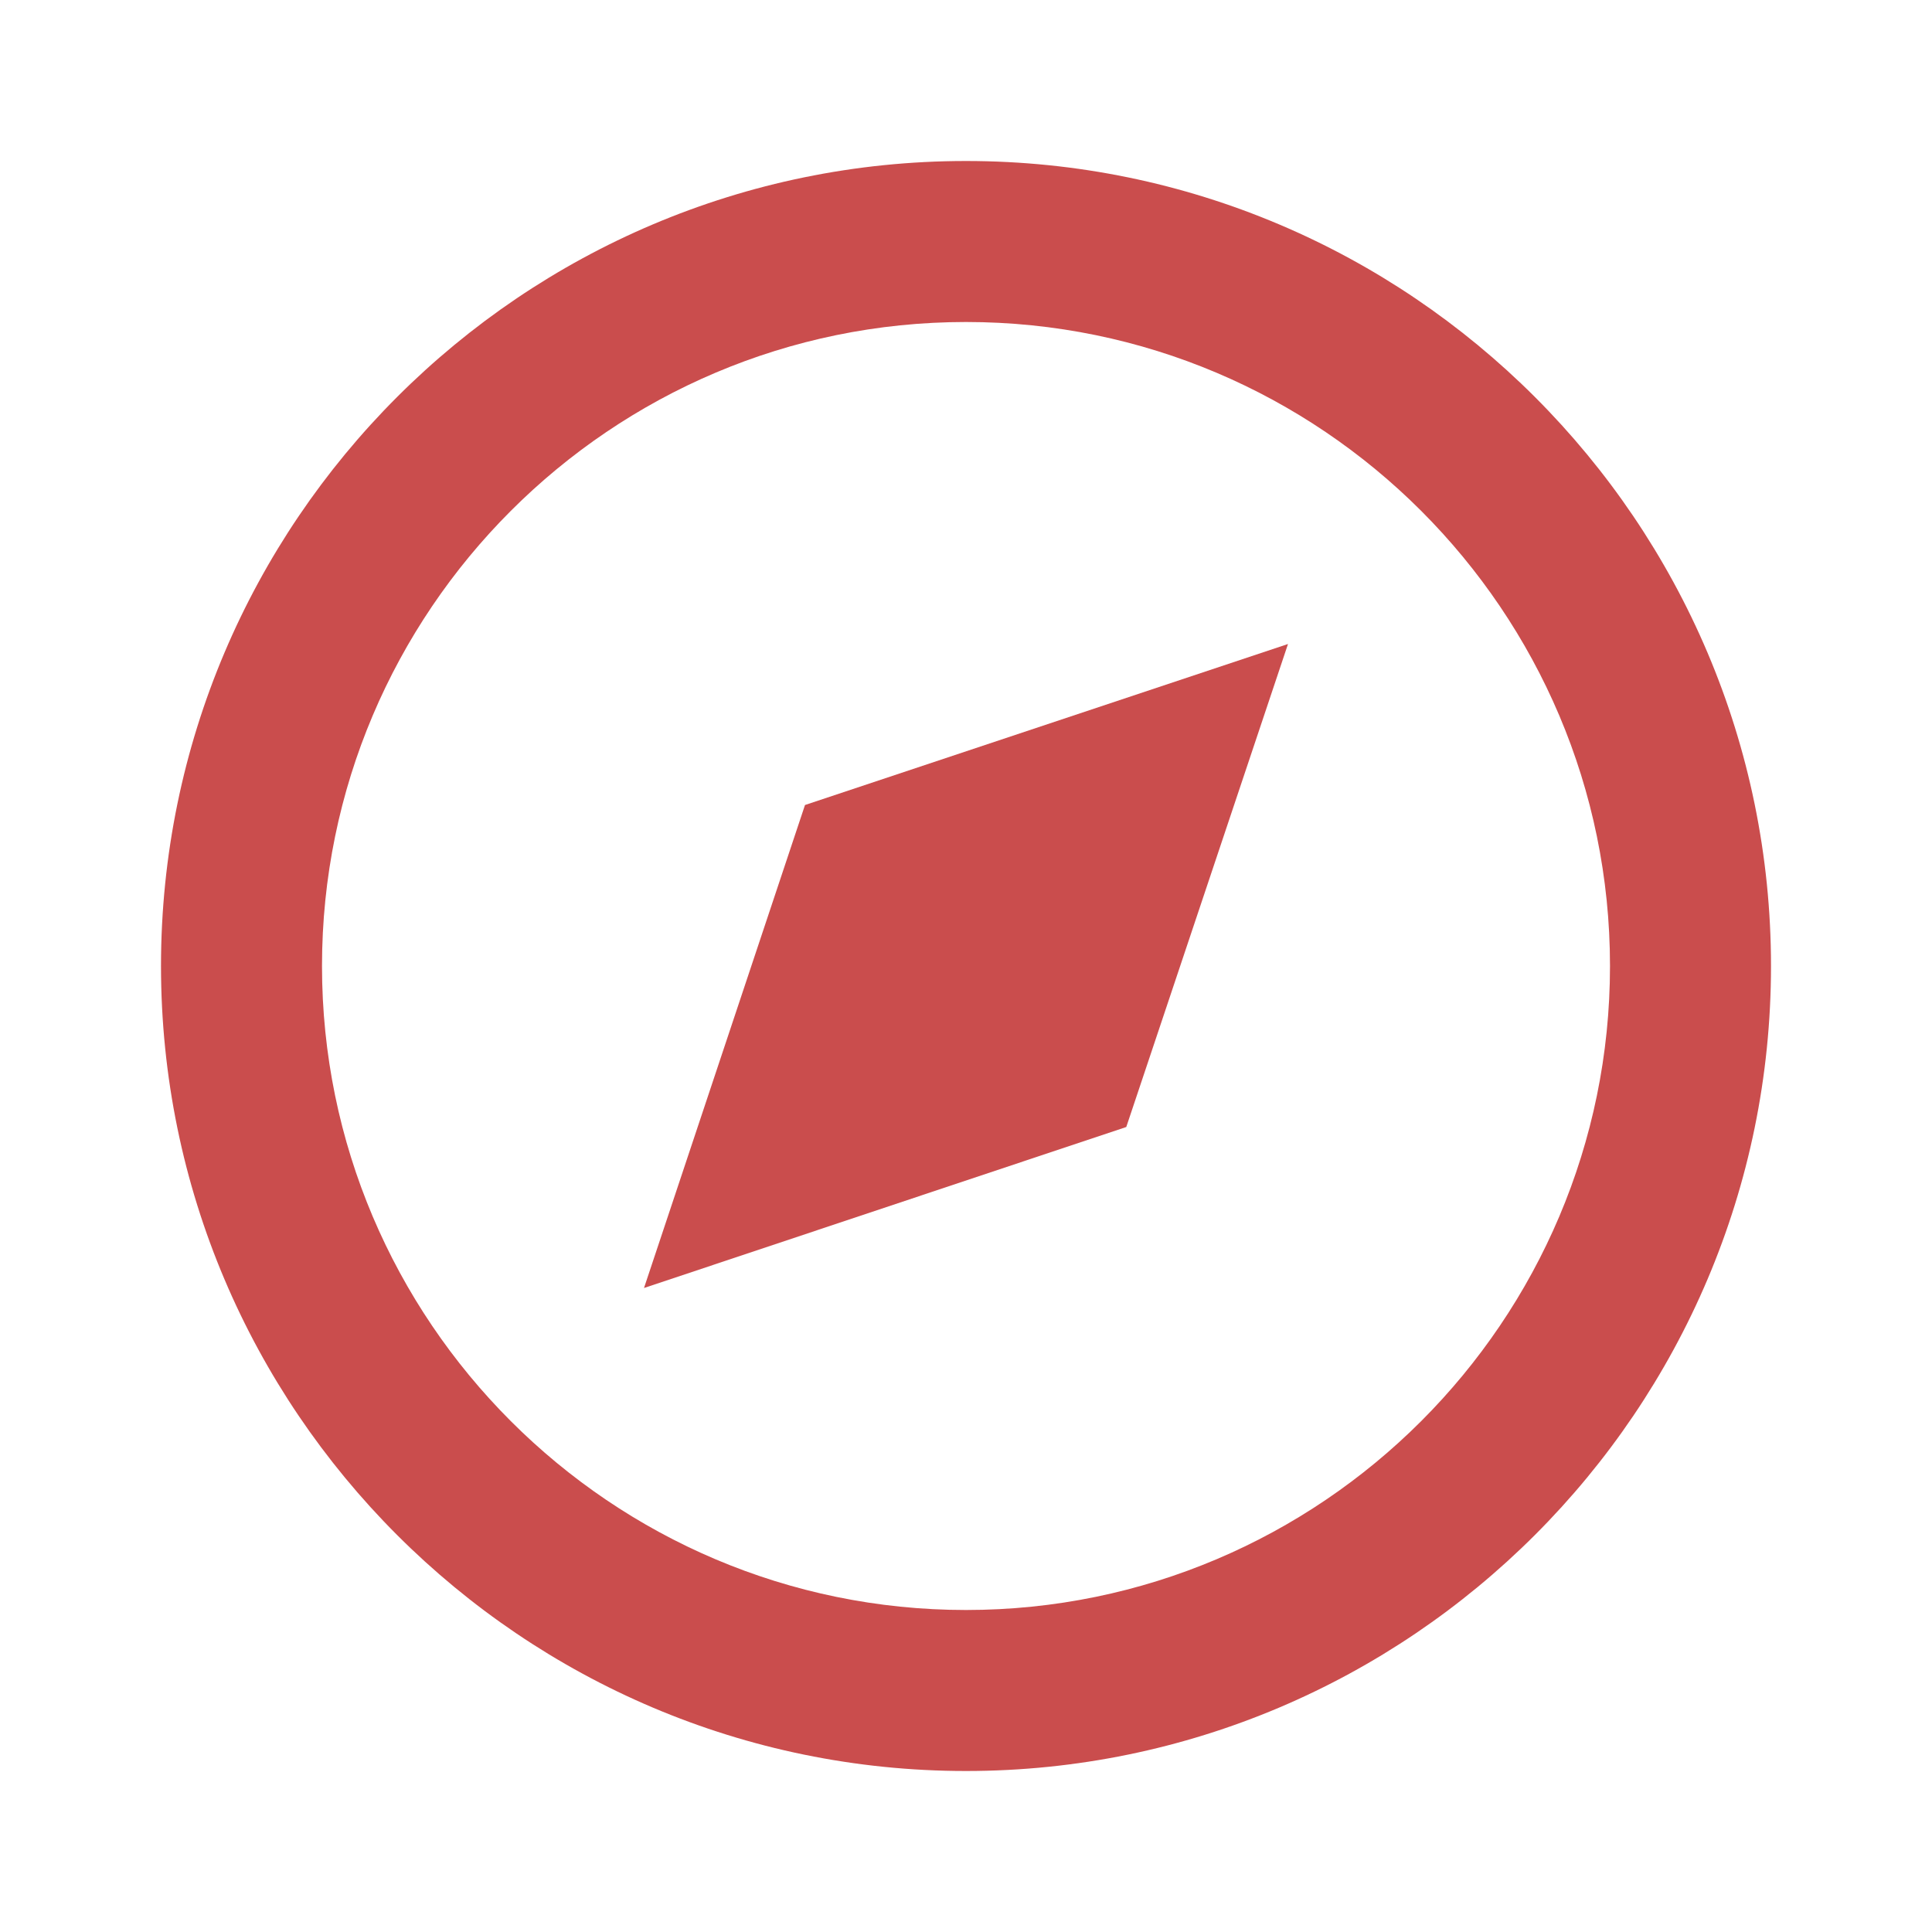 <svg xmlns="http://www.w3.org/2000/svg" width="24" height="24" viewBox="0 0 24 24" style="fill:#CA4D4D;transform: ;msFilter:;"><path d="M12 2C6.486 2 2 6.486 2 12s4.486 10 10 10 10-4.486 10-10S17.514 2 12 2zm0 18c-4.411 0-8-3.589-8-8s3.589-8 8-8 8 3.589 8 8-3.589 8-8 8z"></path><path d="m8 16 5.991-2L16 8l-6 2z"></path></svg>